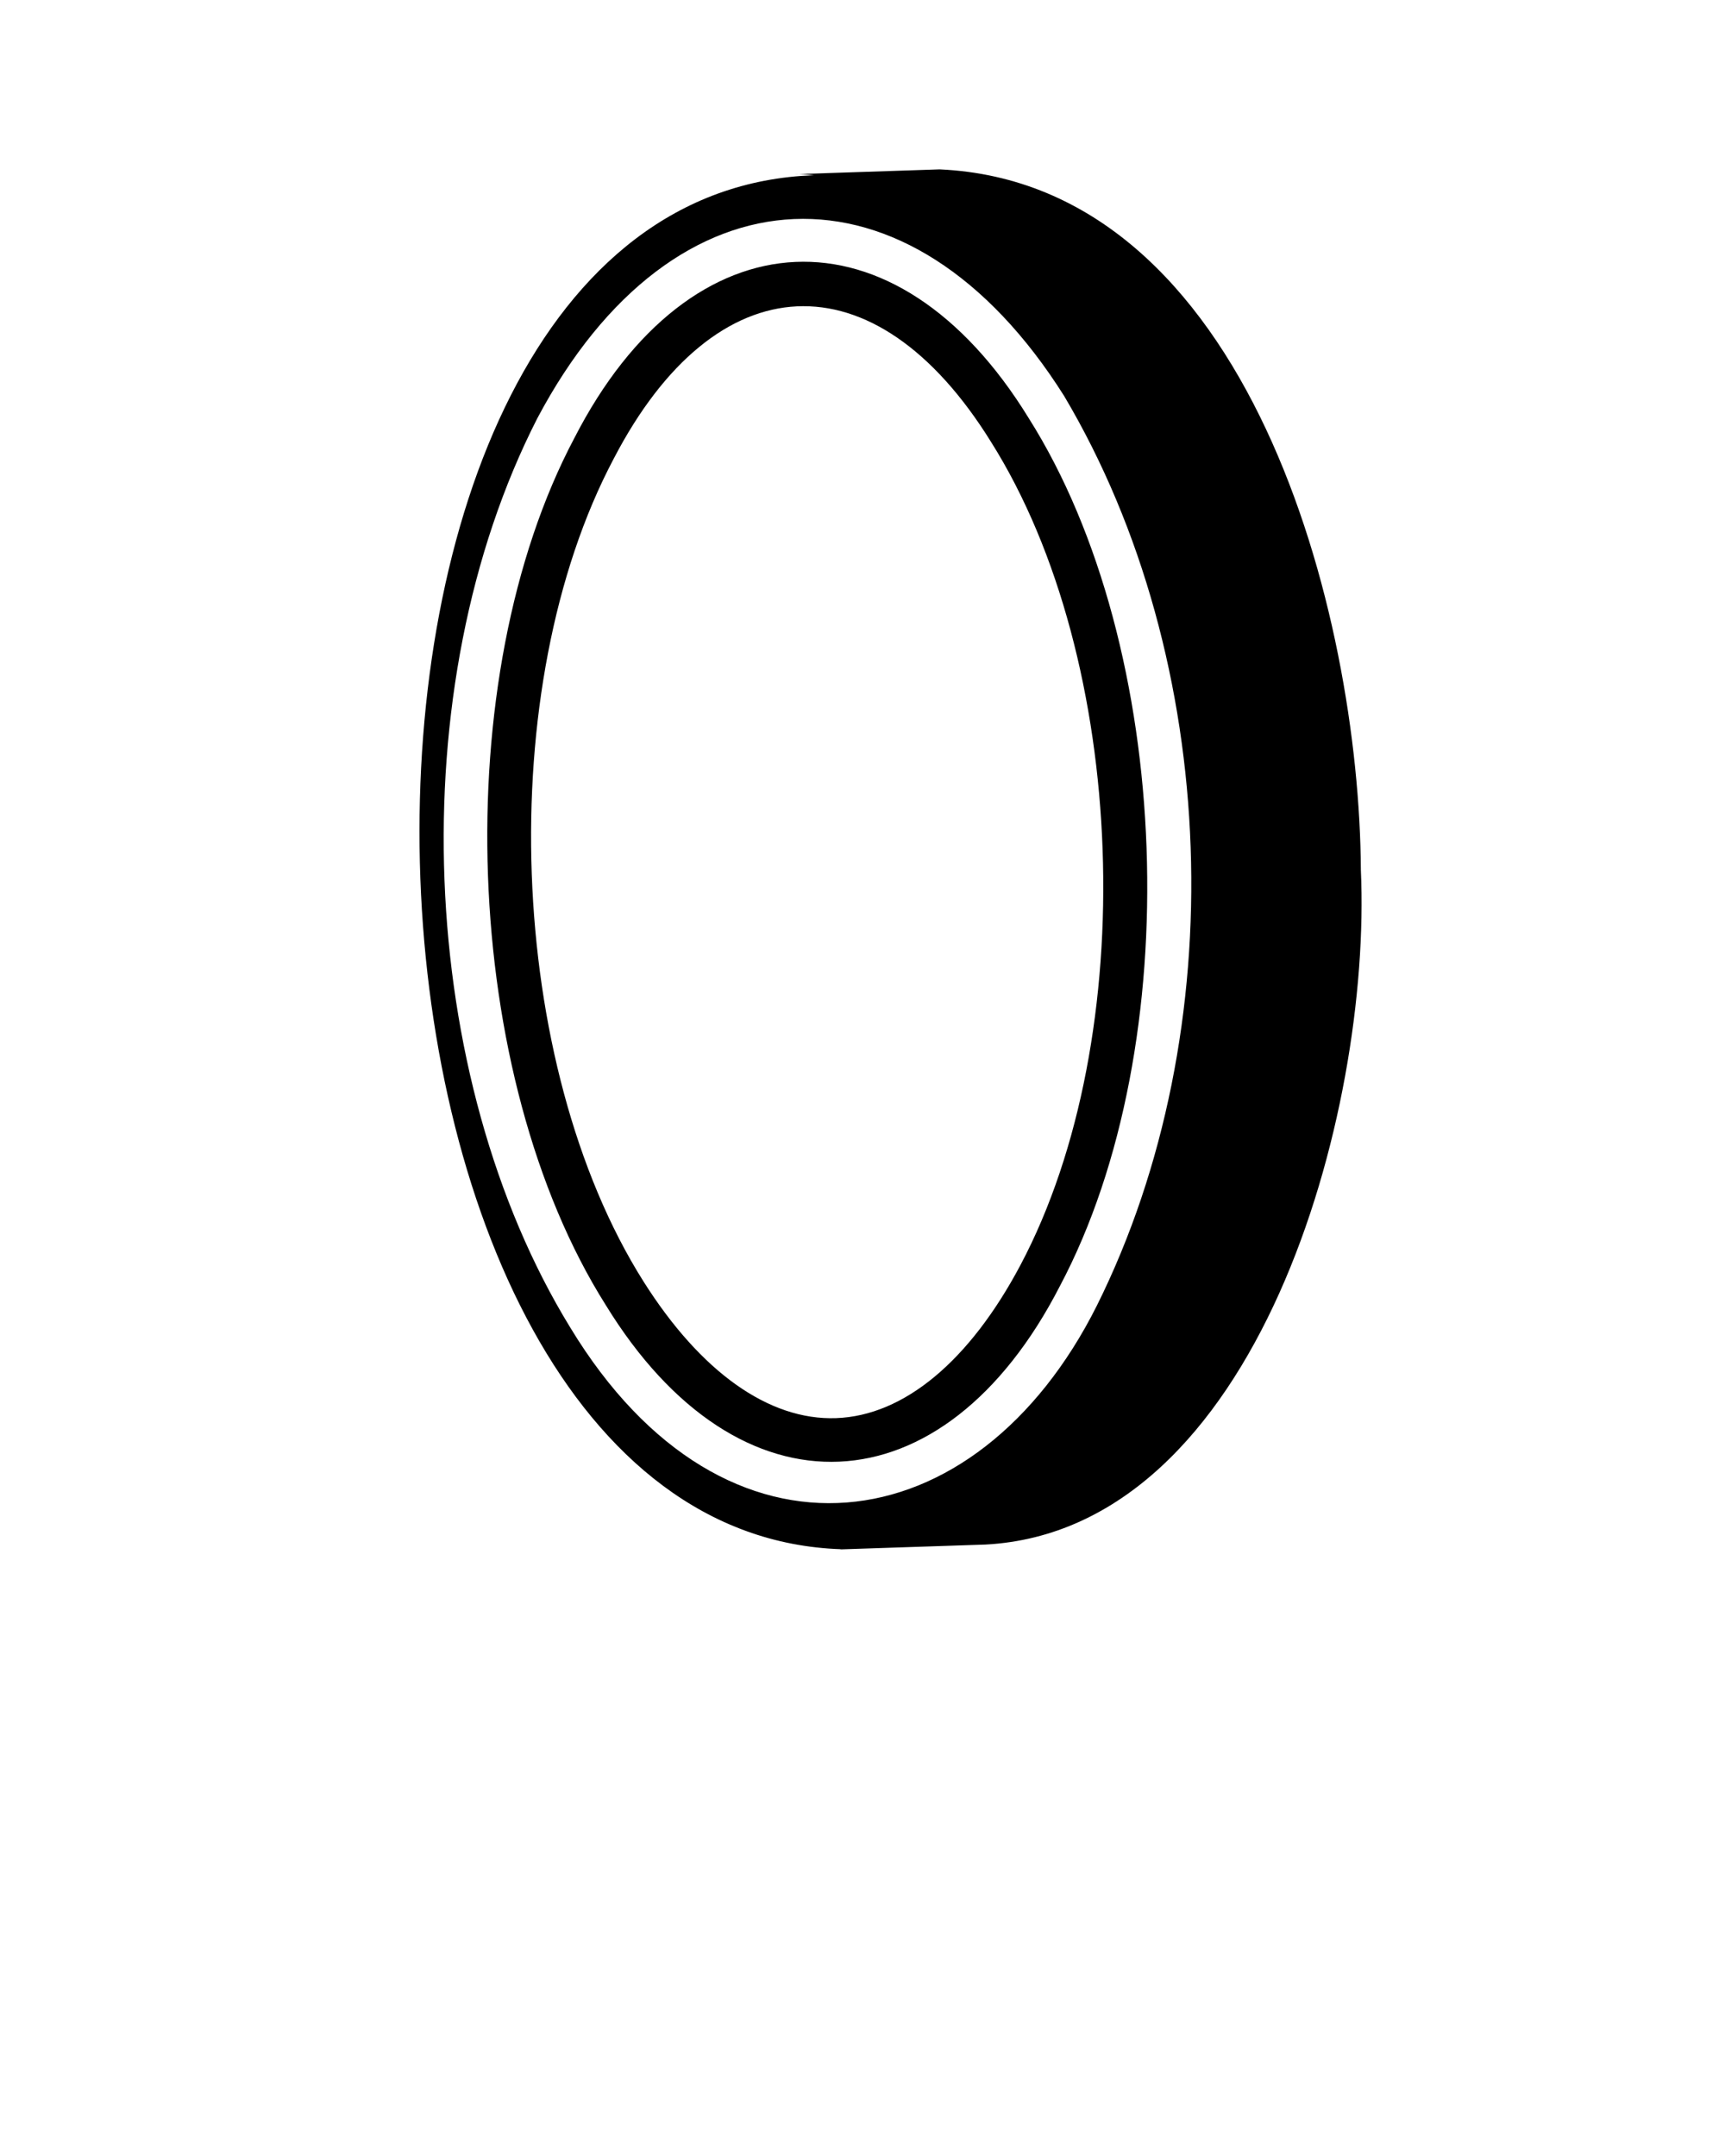 <svg xmlns="http://www.w3.org/2000/svg"
  xmlns:xlink="http://www.w3.org/1999/xlink" version="1.1" x="0px" y="0px" viewBox="0 0 100 125" style="enable-background:new 0 0 100 100;" xml:space="preserve">
  <path d="M78.89,50.43c-0.08-14.81-6.45-39.8-24.42-40.61l0,0l-8.43,0.28c0.39-0.03,0.77,0.02,1.16,0.06  c-31.88,1.09-29.6,78.62,1.56,79.66c-0.02,0-0.04,0.01-0.06,0.01l8.43-0.28C72.9,88.71,79.53,64.55,78.89,50.43z M63.59,75.69  c-6.97,13.92-21.54,16.11-30.53,1.28c-8.91-14.52-9.9-37.09-1.91-52.72c7.89-14.89,21.6-15.48,30.54-1.29  C70.79,38.3,71.51,59.77,63.59,75.69z M33.3,25.39c-7.4,13.96-6.57,36.99,1.82,50.28c7.71,12.57,19.6,12,26.33-1.12  c7.4-13.97,6.58-37.01-1.81-50.3C51.93,11.68,40.03,12.27,33.3,25.39z M59.16,73.34c-2.96,5.58-6.76,8.74-10.69,8.88  c-3.89,0.14-7.85-2.67-11.17-7.93c-7.95-12.61-8.74-34.45-1.72-47.7c5.9-11.36,15.12-11.86,21.87-0.97  C65.4,38.24,66.18,60.09,59.16,73.34z"/>
</svg>
